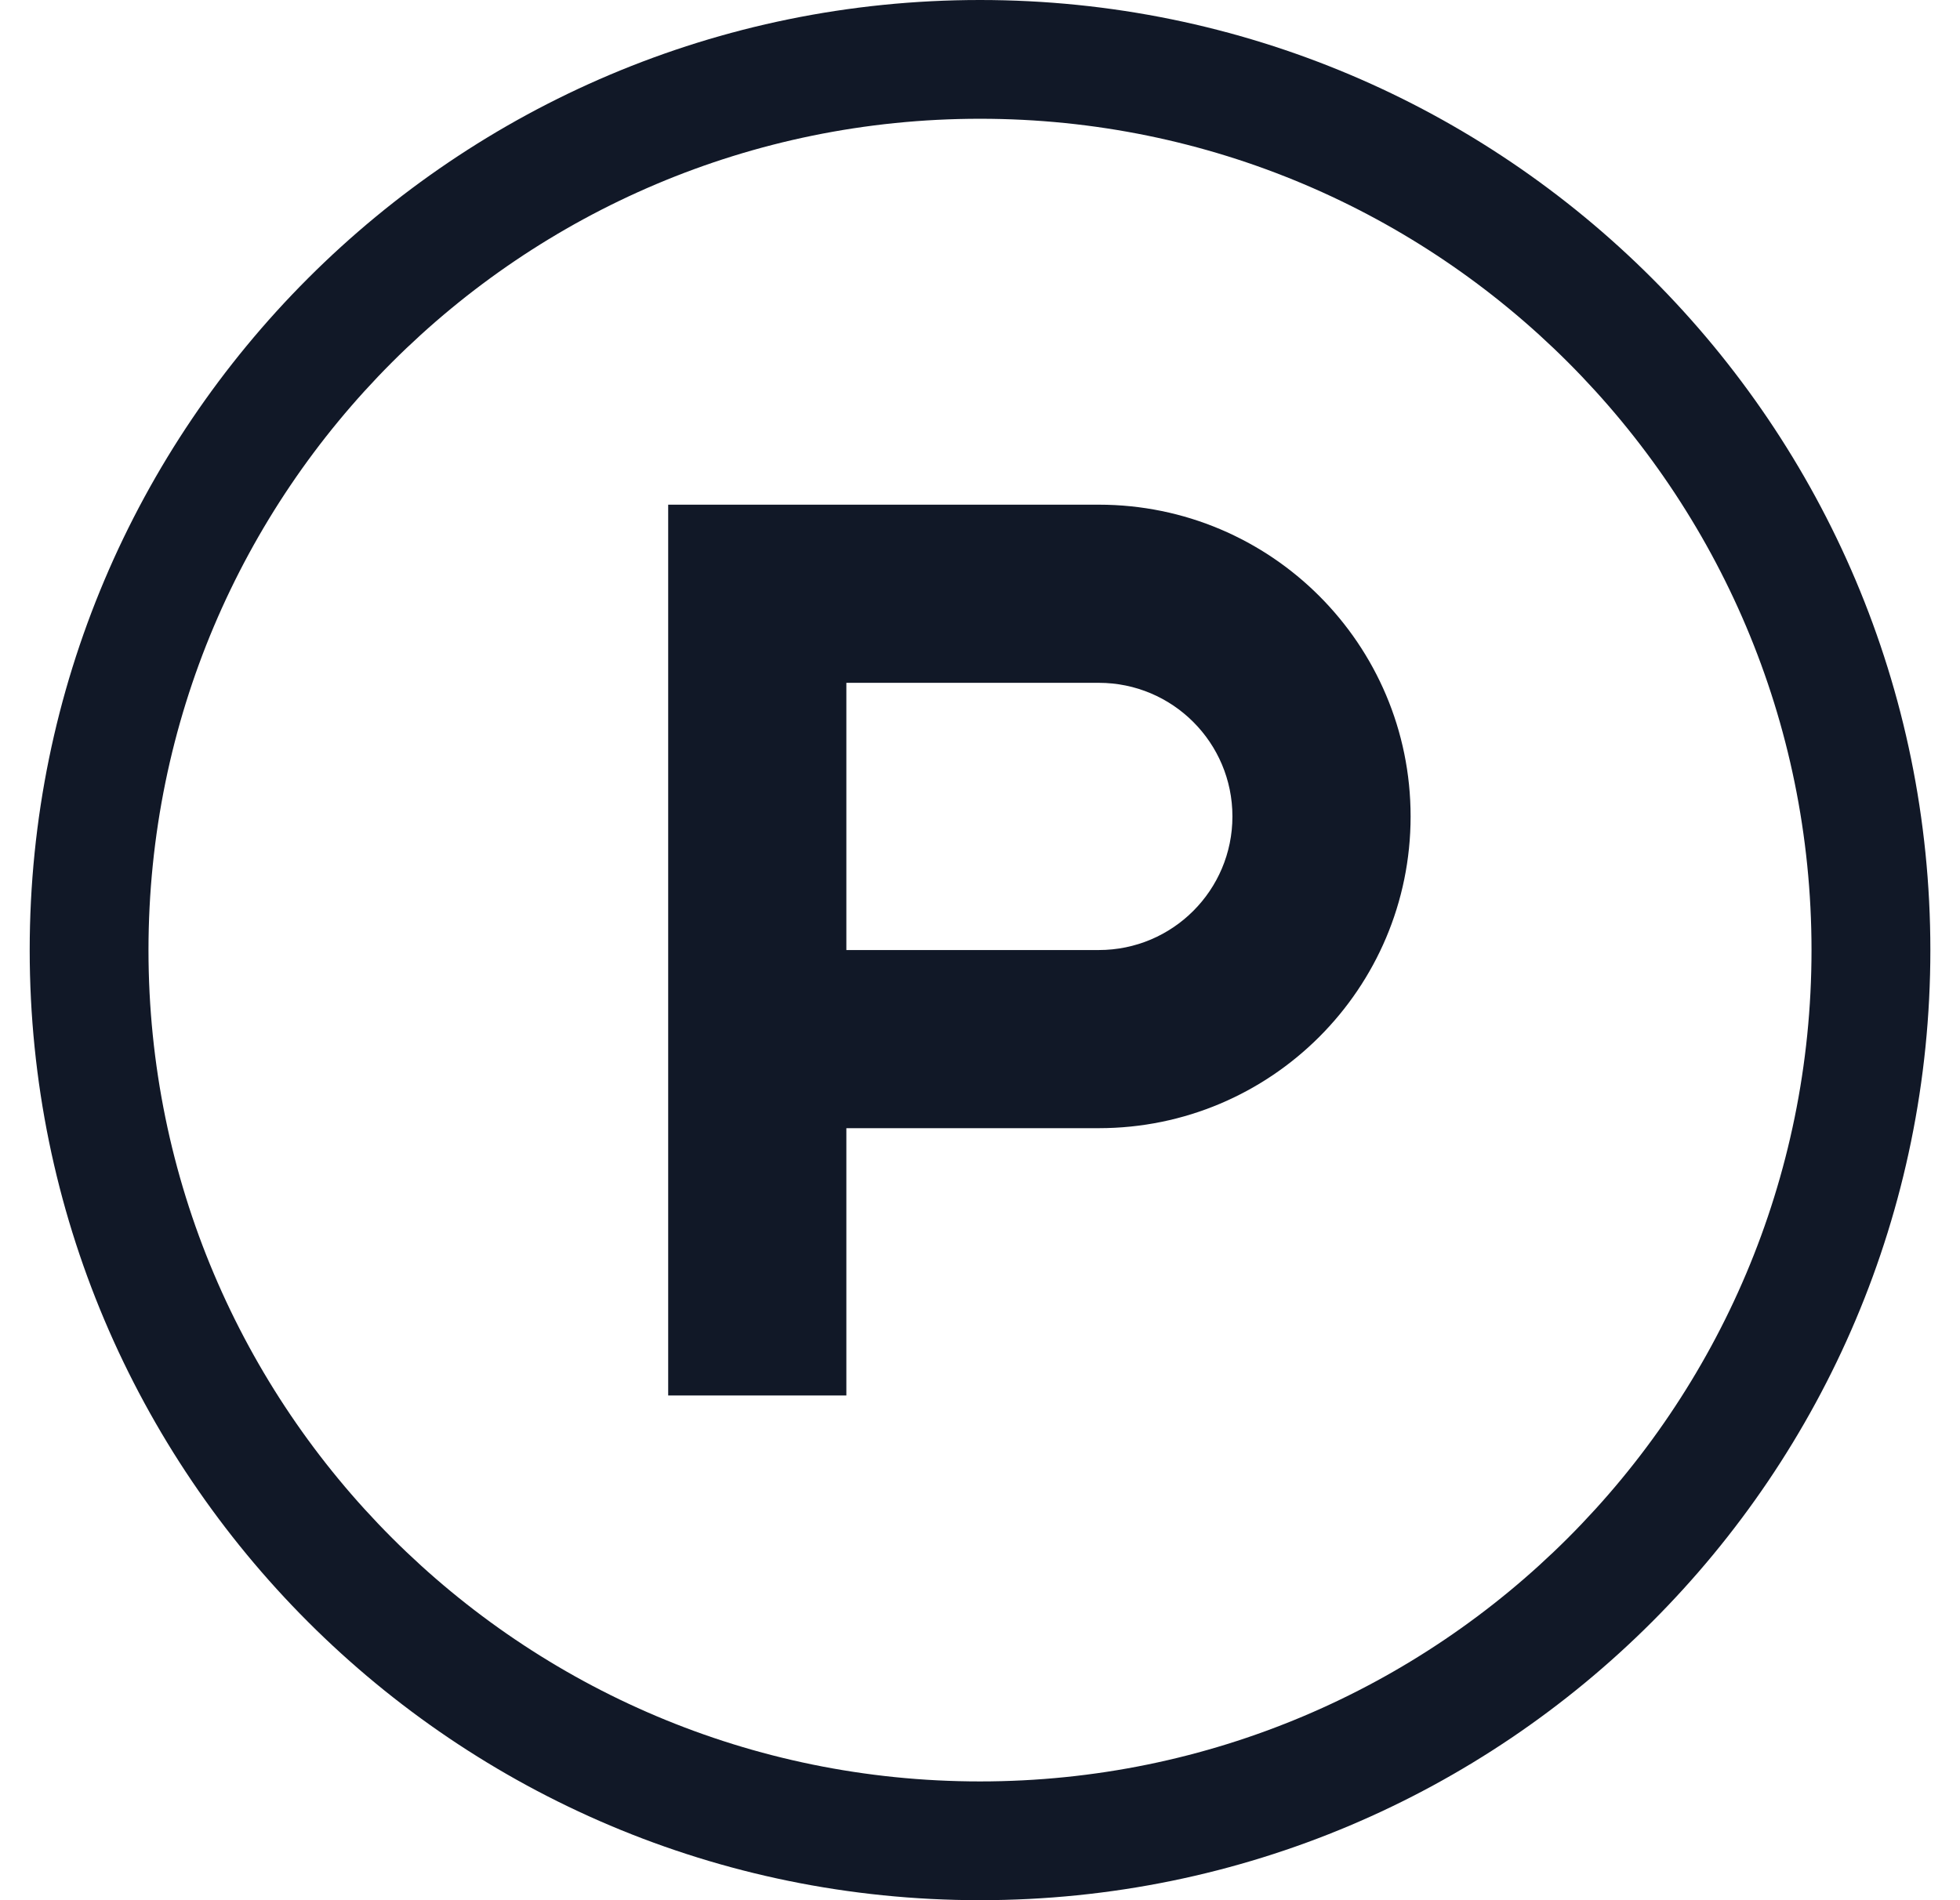 <svg width="33" height="32" viewBox="0 0 33 32" fill="none" xmlns="http://www.w3.org/2000/svg">
<path fill-rule="evenodd" clip-rule="evenodd" d="M2.5 16C2.5 8.268 8.768 2 16.5 2C24.232 2 30.5 8.268 30.5 16C30.5 23.732 24.232 30 16.5 30C8.768 30 2.5 23.732 2.5 16ZM16.5 -0C7.664 -0 0.5 7.163 0.5 16C0.5 24.836 7.664 32 16.5 32C25.337 32 32.501 24.836 32.501 16C32.501 7.163 25.337 -0 16.5 -0ZM14.25 11.499H18.5C19.743 11.499 20.75 12.507 20.75 13.749C20.75 14.992 19.743 15.999 18.5 15.999H14.25V11.499ZM14.25 18.999H18.5C21.399 18.999 23.75 16.649 23.75 13.749C23.75 10.85 21.399 8.499 18.5 8.499H11.25V23.5H14.25V18.999Z" fill="#111827"/>
</svg>
